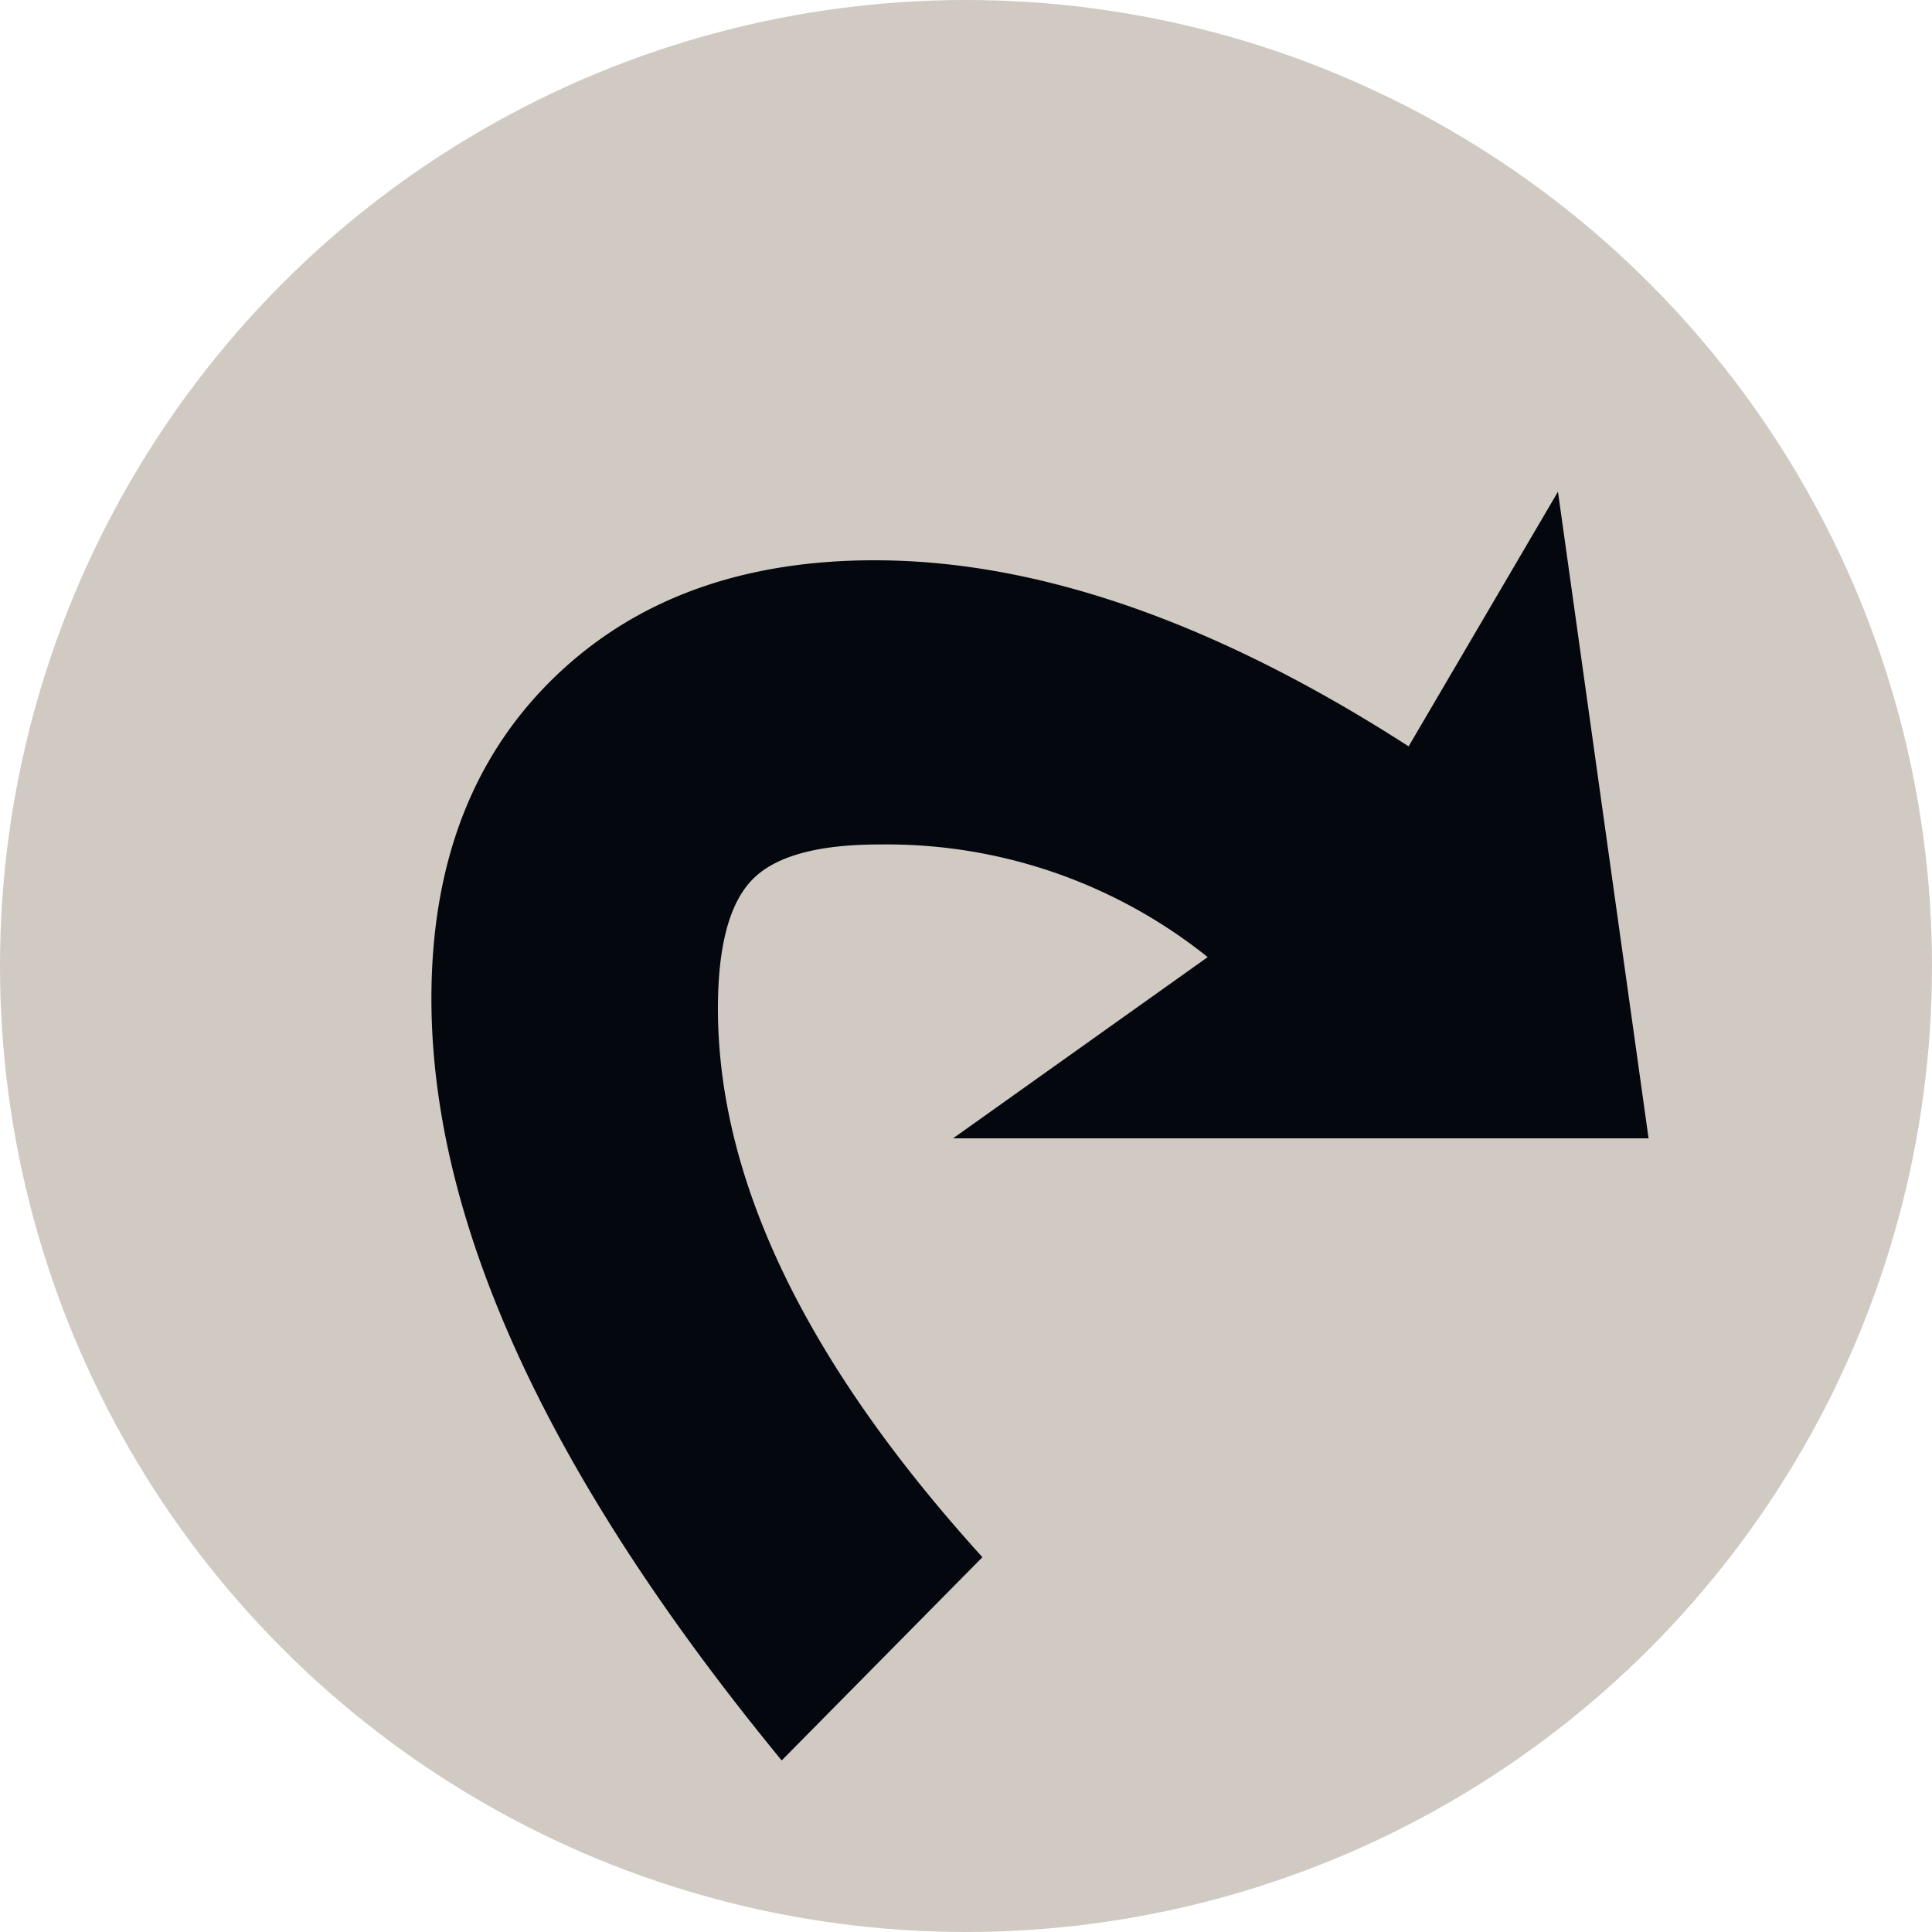 <svg id="Layer_1" data-name="Layer 1" xmlns="http://www.w3.org/2000/svg" viewBox="0 0 100 100"><defs><style>.cls-1{fill:#d0cac3;}.cls-2{fill:#04070e;}</style></defs><circle class="cls-1" cx="50" cy="50" r="50"/><path class="cls-2" d="M85.33,58.92h-36l13.18-9.38a26.56,26.56,0,0,0-17-5.83c-3.21,0-5.41.61-6.59,1.84S37.16,49,37.16,52.2q0,13.31,13.69,28.4L40.46,91.12Q22.33,69.06,22.33,51.69q0-10.39,6.27-16.54T45.27,29q12.68,0,27.64,9.63l7.73-13.18Z"/></svg>